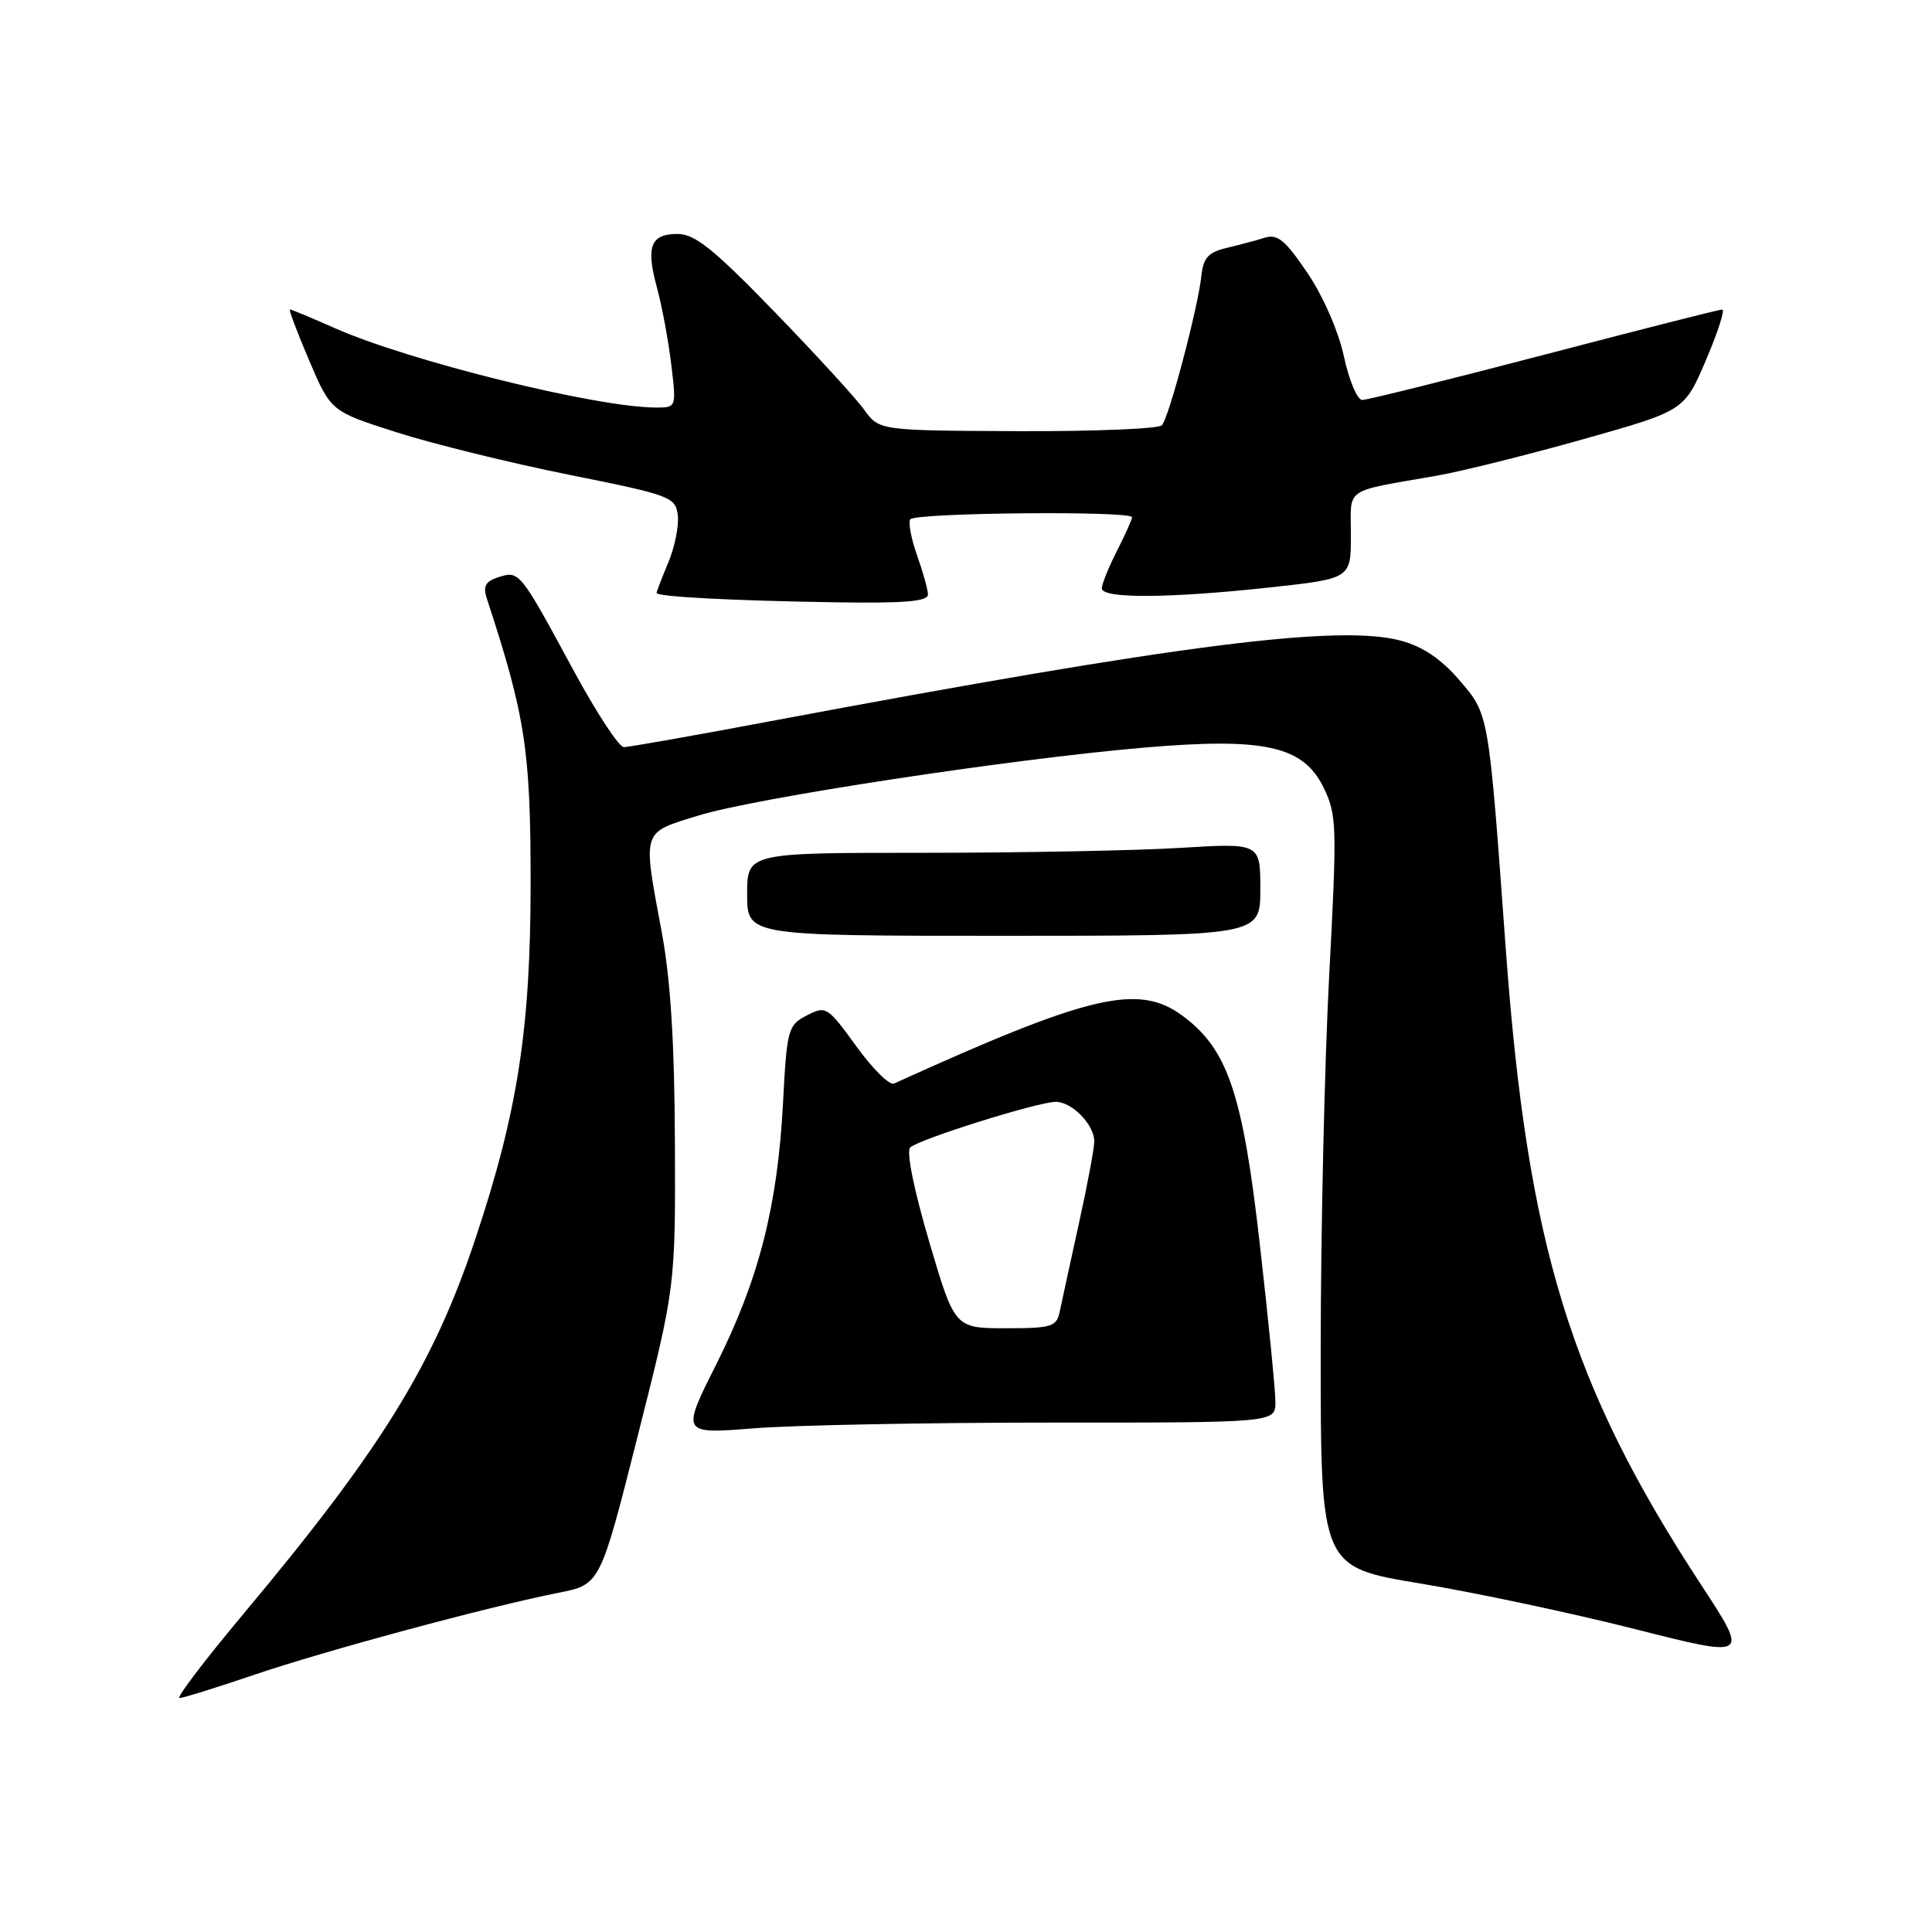 <?xml version="1.0" encoding="UTF-8" standalone="no"?>
<!DOCTYPE svg PUBLIC "-//W3C//DTD SVG 1.1//EN" "http://www.w3.org/Graphics/SVG/1.1/DTD/svg11.dtd" >
<svg xmlns="http://www.w3.org/2000/svg" xmlns:xlink="http://www.w3.org/1999/xlink" version="1.1" viewBox="0 0 256 256">
 <g >
 <path fill="currentColor"
d=" M 33.56 221.96 C 42.99 218.75 64.71 212.89 74.01 211.05 C 79.53 209.96 79.53 209.96 84.51 190.23 C 89.50 170.50 89.50 170.50 89.43 151.50 C 89.38 138.23 88.86 129.79 87.68 123.50 C 85.14 109.83 84.95 110.40 92.56 108.06 C 100.09 105.73 133.82 100.59 151.51 99.07 C 167.54 97.69 172.68 98.83 175.37 104.34 C 177.14 107.95 177.18 109.38 176.12 129.34 C 175.51 140.98 175.00 163.36 175.00 179.07 C 175.00 207.64 175.00 207.64 188.25 209.83 C 195.54 211.04 208.31 213.75 216.63 215.86 C 231.75 219.69 231.75 219.69 225.47 210.09 C 208.08 183.55 202.40 165.09 199.52 125.70 C 197.22 94.16 197.32 94.73 193.35 90.10 C 191.01 87.36 188.53 85.68 185.69 84.91 C 177.50 82.68 156.35 85.38 102.16 95.55 C 92.07 97.45 83.29 99.00 82.66 99.00 C 82.02 99.00 79.04 94.45 76.03 88.89 C 68.89 75.69 68.82 75.60 66.08 76.47 C 64.30 77.04 63.97 77.66 64.52 79.35 C 69.61 94.87 70.31 99.40 70.31 117.00 C 70.31 136.30 68.59 147.39 62.97 164.21 C 57.41 180.89 50.51 192.03 32.34 213.75 C 27.16 219.94 23.31 225.00 23.78 225.00 C 24.24 225.00 28.65 223.63 33.56 221.96 Z  M 139.25 188.50 C 169.00 188.51 169.00 188.51 169.00 185.77 C 169.00 184.27 168.07 174.82 166.92 164.77 C 164.66 144.86 162.67 138.99 156.67 134.58 C 150.83 130.28 144.40 131.80 118.45 143.58 C 117.87 143.85 115.62 141.62 113.46 138.63 C 109.64 133.36 109.44 133.24 106.91 134.55 C 104.41 135.84 104.27 136.35 103.75 146.20 C 103.03 159.82 100.56 169.51 94.92 180.76 C 90.27 190.02 90.27 190.02 99.89 189.26 C 105.17 188.84 122.89 188.50 139.25 188.50 Z  M 167.00 117.85 C 167.00 111.70 167.00 111.70 156.34 112.35 C 150.48 112.71 135.18 113.00 122.34 113.00 C 99.00 113.00 99.00 113.00 99.00 118.50 C 99.00 124.00 99.00 124.00 133.00 124.00 C 167.00 124.00 167.00 124.00 167.00 117.85 Z  M 122.96 78.75 C 122.93 78.06 122.28 75.73 121.51 73.57 C 120.74 71.40 120.34 69.26 120.61 68.82 C 121.16 67.93 150.00 67.66 150.00 68.54 C 150.00 68.84 149.10 70.84 148.00 73.00 C 146.90 75.16 146.00 77.39 146.00 77.96 C 146.00 79.34 154.87 79.29 168.25 77.84 C 179.00 76.67 179.00 76.67 179.00 70.92 C 179.00 64.44 177.84 65.24 190.50 63.01 C 193.80 62.42 202.51 60.25 209.85 58.18 C 223.19 54.42 223.19 54.42 226.05 47.71 C 227.63 44.02 228.60 41.00 228.21 41.01 C 227.82 41.01 217.19 43.71 204.60 47.01 C 192.00 50.30 181.16 53.00 180.51 53.00 C 179.85 53.00 178.76 50.41 178.08 47.25 C 177.36 43.91 175.34 39.27 173.25 36.18 C 170.31 31.82 169.28 30.97 167.58 31.50 C 166.44 31.86 164.15 32.47 162.50 32.86 C 160.11 33.43 159.44 34.17 159.19 36.54 C 158.77 40.66 154.90 55.32 153.96 56.35 C 153.54 56.82 144.94 57.17 134.85 57.13 C 116.50 57.05 116.50 57.05 114.50 54.28 C 113.40 52.75 108.03 46.89 102.56 41.25 C 94.55 32.99 92.07 31.00 89.78 31.00 C 86.19 31.00 85.56 32.66 87.06 38.15 C 87.71 40.54 88.56 45.09 88.94 48.25 C 89.63 54.00 89.63 54.00 86.93 54.00 C 79.08 54.00 54.28 47.87 44.34 43.47 C 41.27 42.11 38.60 41.00 38.42 41.00 C 38.23 41.00 39.38 44.04 40.96 47.75 C 43.84 54.50 43.84 54.50 52.54 57.28 C 57.32 58.81 67.60 61.34 75.37 62.90 C 88.86 65.61 89.51 65.85 89.81 68.26 C 89.98 69.66 89.41 72.47 88.56 74.52 C 87.70 76.57 87.00 78.39 87.00 78.57 C 87.00 79.07 97.13 79.60 110.75 79.81 C 120.00 79.95 122.99 79.69 122.96 78.75 Z  M 123.10 164.45 C 121.10 157.66 120.07 152.55 120.60 152.05 C 121.76 150.95 137.54 146.00 139.90 146.00 C 142.05 146.00 145.00 149.03 145.00 151.25 C 145.00 152.13 144.08 157.05 142.95 162.17 C 141.82 167.30 140.69 172.51 140.43 173.75 C 140.00 175.81 139.41 176.00 133.23 176.00 C 126.50 175.99 126.50 175.99 123.10 164.45 Z "/>
</g>
</svg>